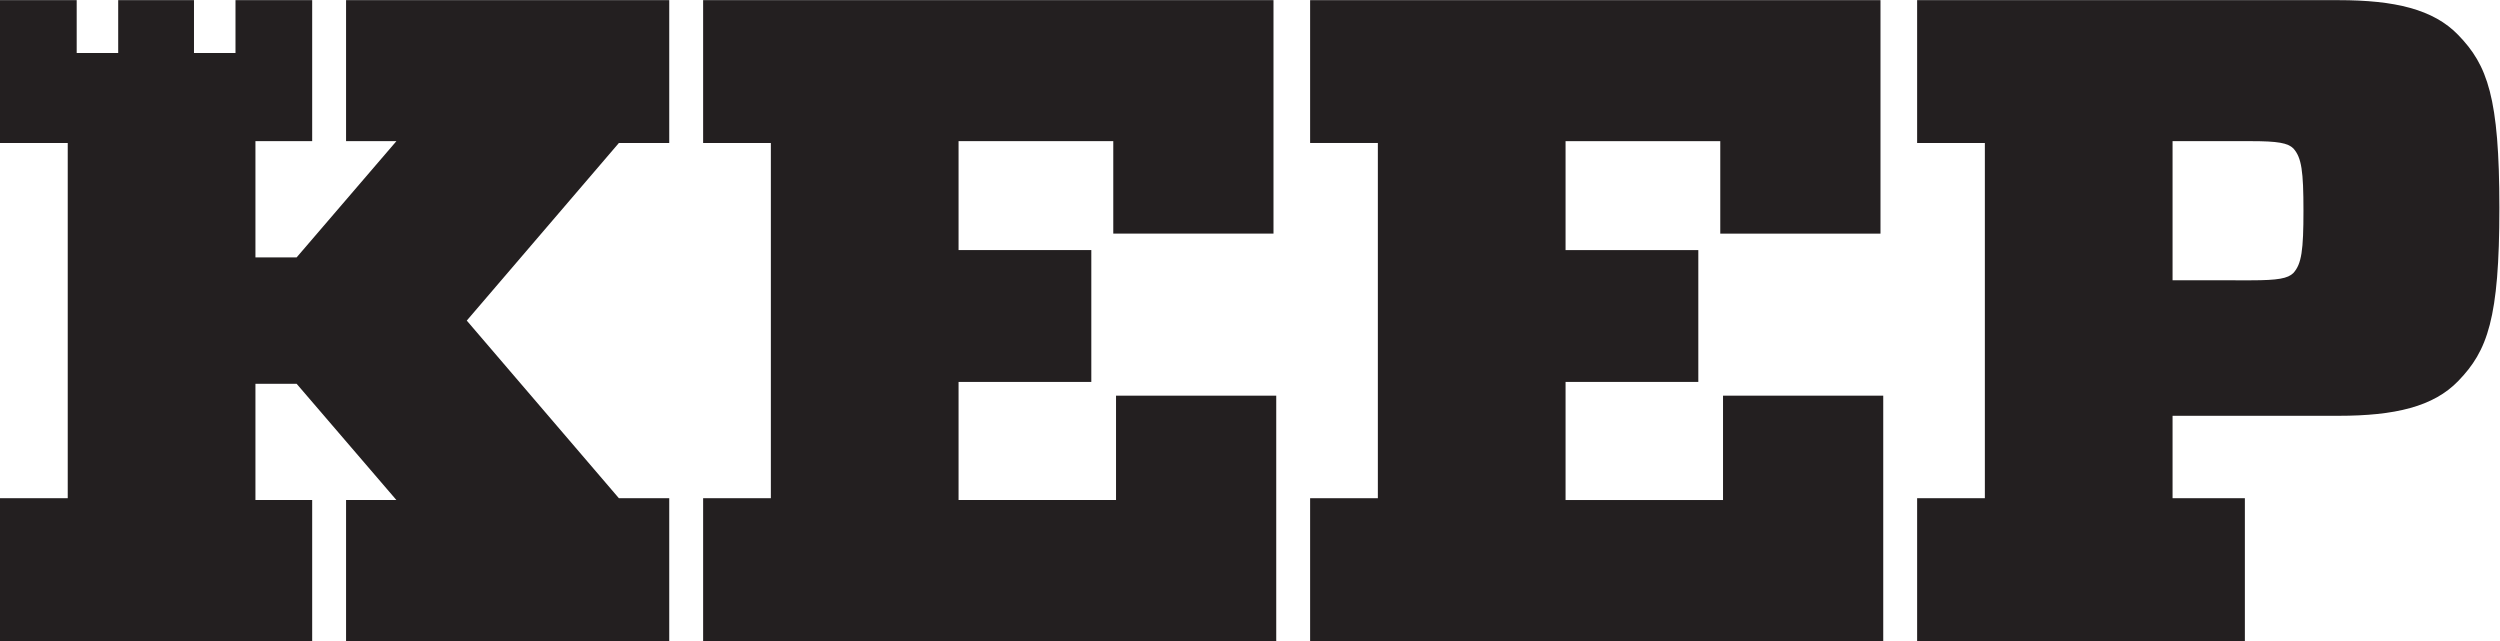 <?xml version="1.0" encoding="UTF-8" standalone="no"?>
<svg
   xmlns:dc="http://purl.org/dc/elements/1.1/"
   xmlns:cc="http://creativecommons.org/ns#"
   xmlns:rdf="http://www.w3.org/1999/02/22-rdf-syntax-ns#"
   xmlns:svg="http://www.w3.org/2000/svg"
   xmlns="http://www.w3.org/2000/svg"
   viewBox="0 0 928.813 238.16"
   height="238.16"
   width="928.813"
   xml:space="preserve"
   id="svg2"
   version="1.1"><defs
     id="defs6" /><g
     transform="matrix(1.333,0,0,-1.333,0,238.16)"
     id="g10"><g
       transform="scale(0.1)"
       id="g12"><path
         id="path14"
         style="fill:#231f20;fill-opacity:1;fill-rule:nonzero;stroke:none"
         d="m 1959.7,1388.16 v 398.07 h 1589.69 v -650.74 h -446.54 v 257.75 h -431.21 v -303.63 h 370.01 V 722.191 H 2671.64 V 392.988 h 438.88 v 290.883 h 446.54 V 0 H 1959.7 v 398.059 h 188.79 V 1388.16 H 1959.7" /><path
         id="path16"
         style="fill:#231f20;fill-opacity:1;fill-rule:nonzero;stroke:none"
         d="m 3651.49,1388.16 v 398.07 h 1589.7 v -650.74 h -446.55 v 257.75 h -431.21 v -303.63 h 370.01 V 722.191 H 4363.43 V 392.988 h 438.88 v 290.883 h 446.53 V 0 H 3651.49 v 398.059 h 188.79 v 990.101 h -188.79" /><path
         id="path18"
         style="fill:#231f20;fill-opacity:1;fill-rule:nonzero;stroke:none"
         d="m 6274.66,1005.42 c 73.95,0 102.01,5.08 117.34,20.4 22.98,25.48 28.06,63.79 28.06,173.46 0,109.77 -5.08,147.98 -28.06,173.56 -15.33,15.32 -43.39,20.4 -117.34,20.4 H 6055.23 V 1005.42 Z M 6851.37,724.691 C 6782.41,653.23 6675.23,627.75 6517.09,627.75 H 6055.23 V 398.059 h 201.53 V 0 h -913.47 v 398.059 h 188.78 v 990.101 h -188.78 v 398.07 h 1173.8 c 158.14,0 265.32,-25.57 334.28,-97.02 81.6,-84.2 114.75,-173.46 114.75,-482.27 0,-308.706 -33.15,-398.065 -114.75,-482.249" /><path
         id="path20"
         style="fill:#231f20;fill-opacity:1;fill-rule:nonzero;stroke:none"
         d="m 1865.26,1388.16 v 398.07 H 964.527 V 1393.24 H 1104.84 L 826.695,1069.21 H 711.949 v 324.03 h 158.133 v 392.99 H 656.352 V 1638.86 H 540.684 v 147.37 H 329.43 V 1638.86 H 213.754 v 147.37 H 0 V 1388.16 H 188.789 V 398.059 L 0,398.059 V 0 H 870.082 V 392.988 H 711.949 V 717.02 H 826.695 L 1104.84,392.988 H 964.527 V 0 h 900.733 v 398.059 h -140.32 l -423.99,495.054 423.99,495.047 h 140.32" /></g></g></svg>